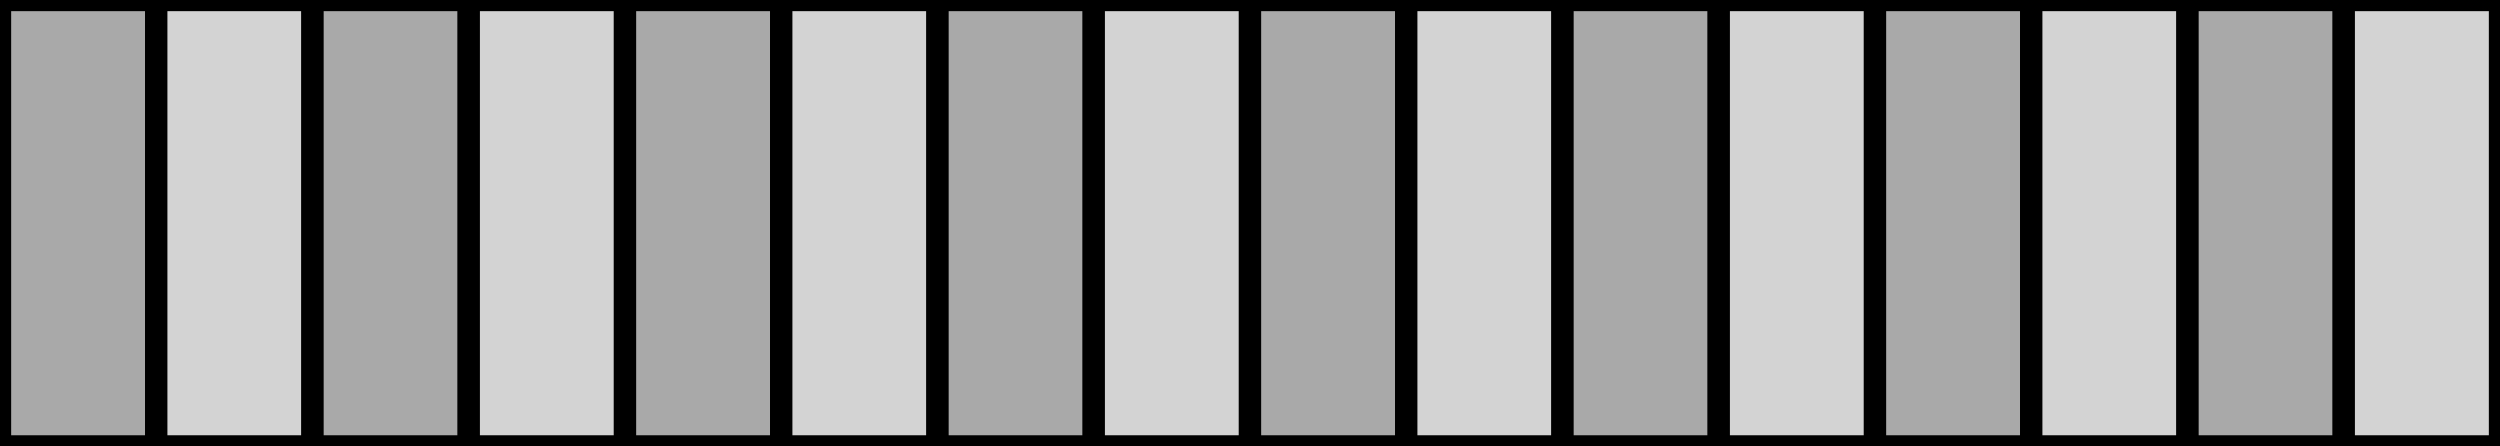  <svg width="112" height="20" xmlns="http://www.w3.org/2000/svg">
    <rect width="7" height="20" x="0" fill="darkgray" stroke="black" stroke-width="1"/>
    <rect width="7" height="20" x="7" fill="lightgray" stroke="black" stroke-width="1"/>
    <rect width="7" height="20" x="14" fill="darkgray" stroke="black" stroke-width="1"/>
    <rect width="7" height="20" x="21" fill="lightgray" stroke="black" stroke-width="1"/>
    <rect width="7" height="20" x="28" fill="darkgray" stroke="black" stroke-width="1"/>
    <rect width="7" height="20" x="35" fill="lightgray" stroke="black" stroke-width="1"/>
    <rect width="7" height="20" x="42" fill="darkgray" stroke="black" stroke-width="1"/>
    <rect width="7" height="20" x="49" fill="lightgray" stroke="black" stroke-width="1"/>
    <rect width="7" height="20" x="56" fill="darkgray" stroke="black" stroke-width="1"/>
    <rect width="7" height="20" x="63" fill="lightgray" stroke="black" stroke-width="1"/>
    <rect width="7" height="20" x="70" fill="darkgray" stroke="black" stroke-width="1"/>
    <rect width="7" height="20" x="77" fill="lightgray" stroke="black" stroke-width="1"/>
    <rect width="7" height="20" x="84" fill="darkgray" stroke="black" stroke-width="1"/>
    <rect width="7" height="20" x="91" fill="lightgray" stroke="black" stroke-width="1"/>
    <rect width="7" height="20" x="98" fill="darkgray" stroke="black" stroke-width="1"/>
    <rect width="7" height="20" x="105" fill="lightgray" stroke="black" stroke-width="1"/>
  </svg>